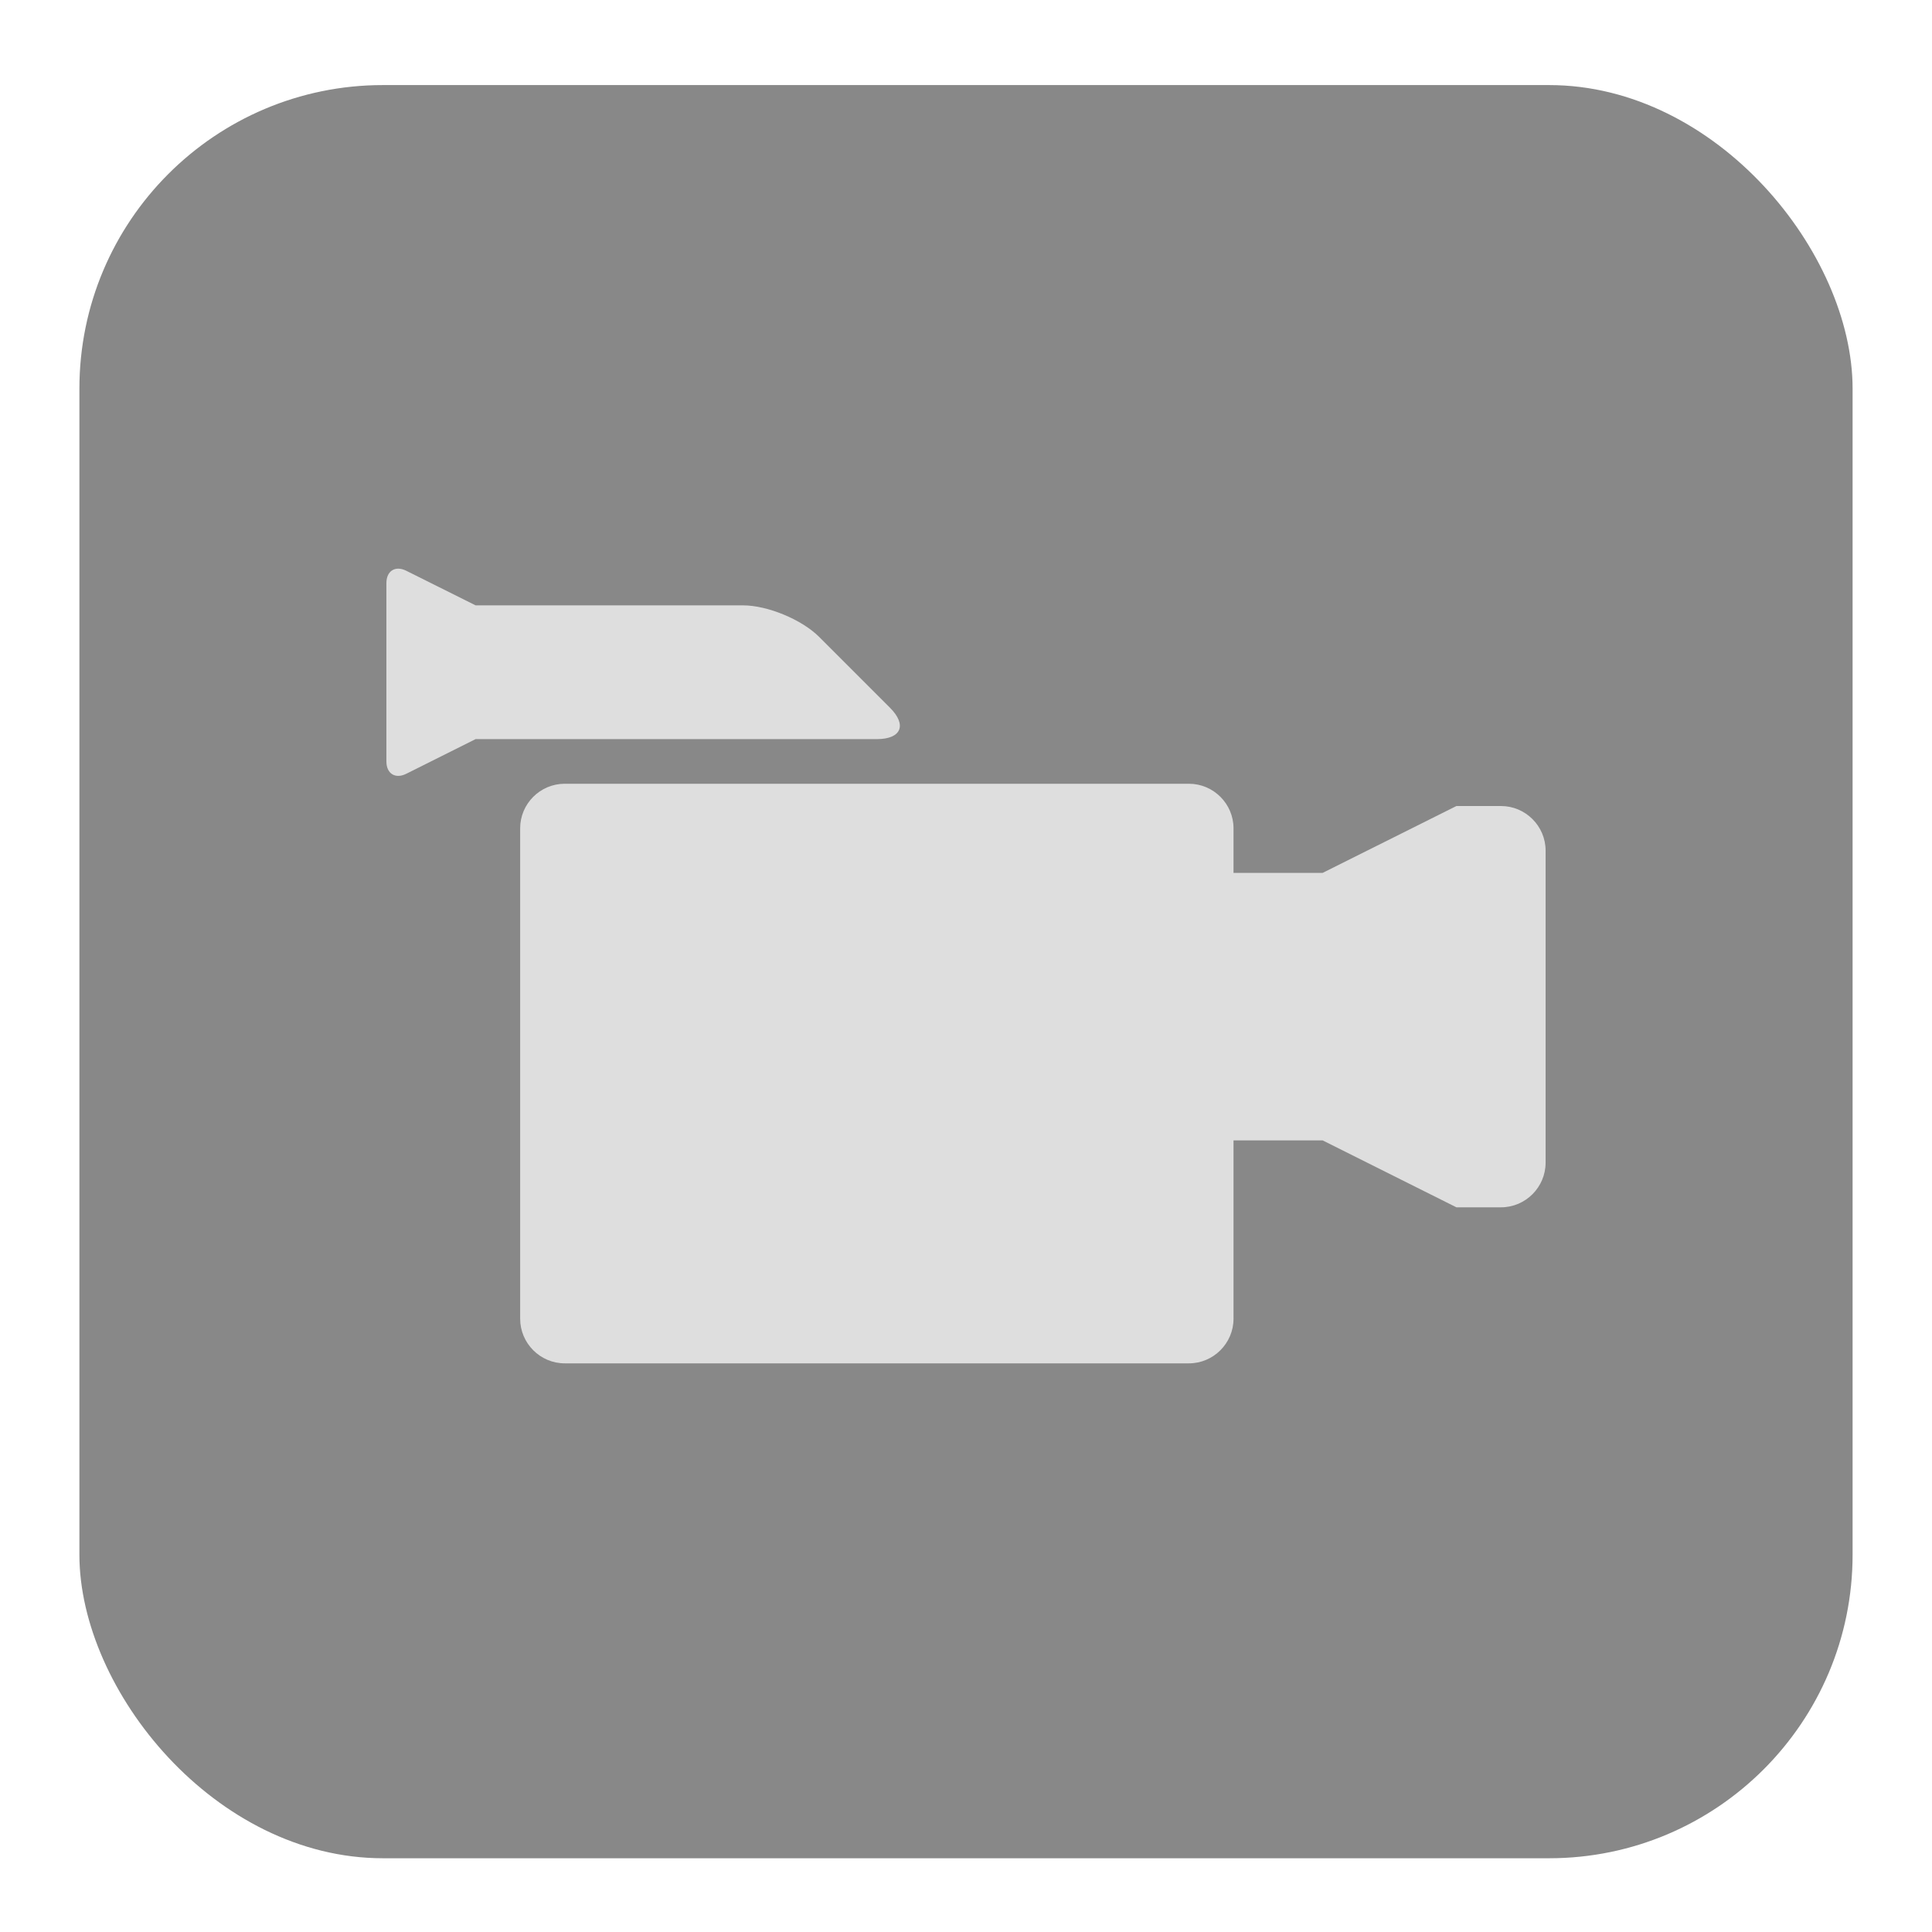 <?xml version="1.0" encoding="UTF-8"?>
<svg xmlns="http://www.w3.org/2000/svg" xmlns:xlink="http://www.w3.org/1999/xlink" baseProfile="tiny" contentScriptType="text/ecmascript" contentStyleType="text/css" height="30px" preserveAspectRatio="xMidYMid meet" version="1.1" viewBox="0 0 30 30" width="30px" x="0px" y="0px" zoomAndPan="magnify">
<rect color="#000000" display="inline" fill="#353535" fill-opacity="0.588" fill-rule="nonzero" height="27.534" ry="4.714" stroke="none" visibility="visible" width="27.534" x="1.233" y="1.321"/>
<path d="M 23.308 12.516 L 22.615 12.516 L 20.538 13.554 L 19.154 13.554 L 19.154 12.862 C 19.154 12.481 18.842 12.17 18.462 12.17 L 8.769 12.17 C 8.388 12.17 8.077 12.481 8.077 12.862 L 8.077 20.477 C 8.077 20.858 8.388 21.17 8.769 21.17 L 18.462 21.17 C 18.842 21.17 19.154 20.858 19.154 20.477 L 19.154 17.708 L 20.538 17.708 L 22.615 18.747 L 23.308 18.747 C 23.688 18.747 24.0 18.435 24.0 18.054 L 24.0 13.208 C 24.0 12.827 23.688 12.516 23.308 12.516 z M 13.818 10.988 L 12.72 9.89 C 12.451 9.621 11.919 9.4 11.538 9.4 L 7.385 9.4 L 6.309 8.863 C 6.139 8.778 6.0 8.864 6.0 9.054 L 6.0 11.824 C 6.0 12.014 6.139 12.1 6.309 12.015 L 7.385 11.477 L 13.615 11.477 C 13.996 11.477 14.088 11.257 13.818 10.988 z " fill="#dedede"/>
<rect fill="none" height="30" width="30"/>
</svg>
